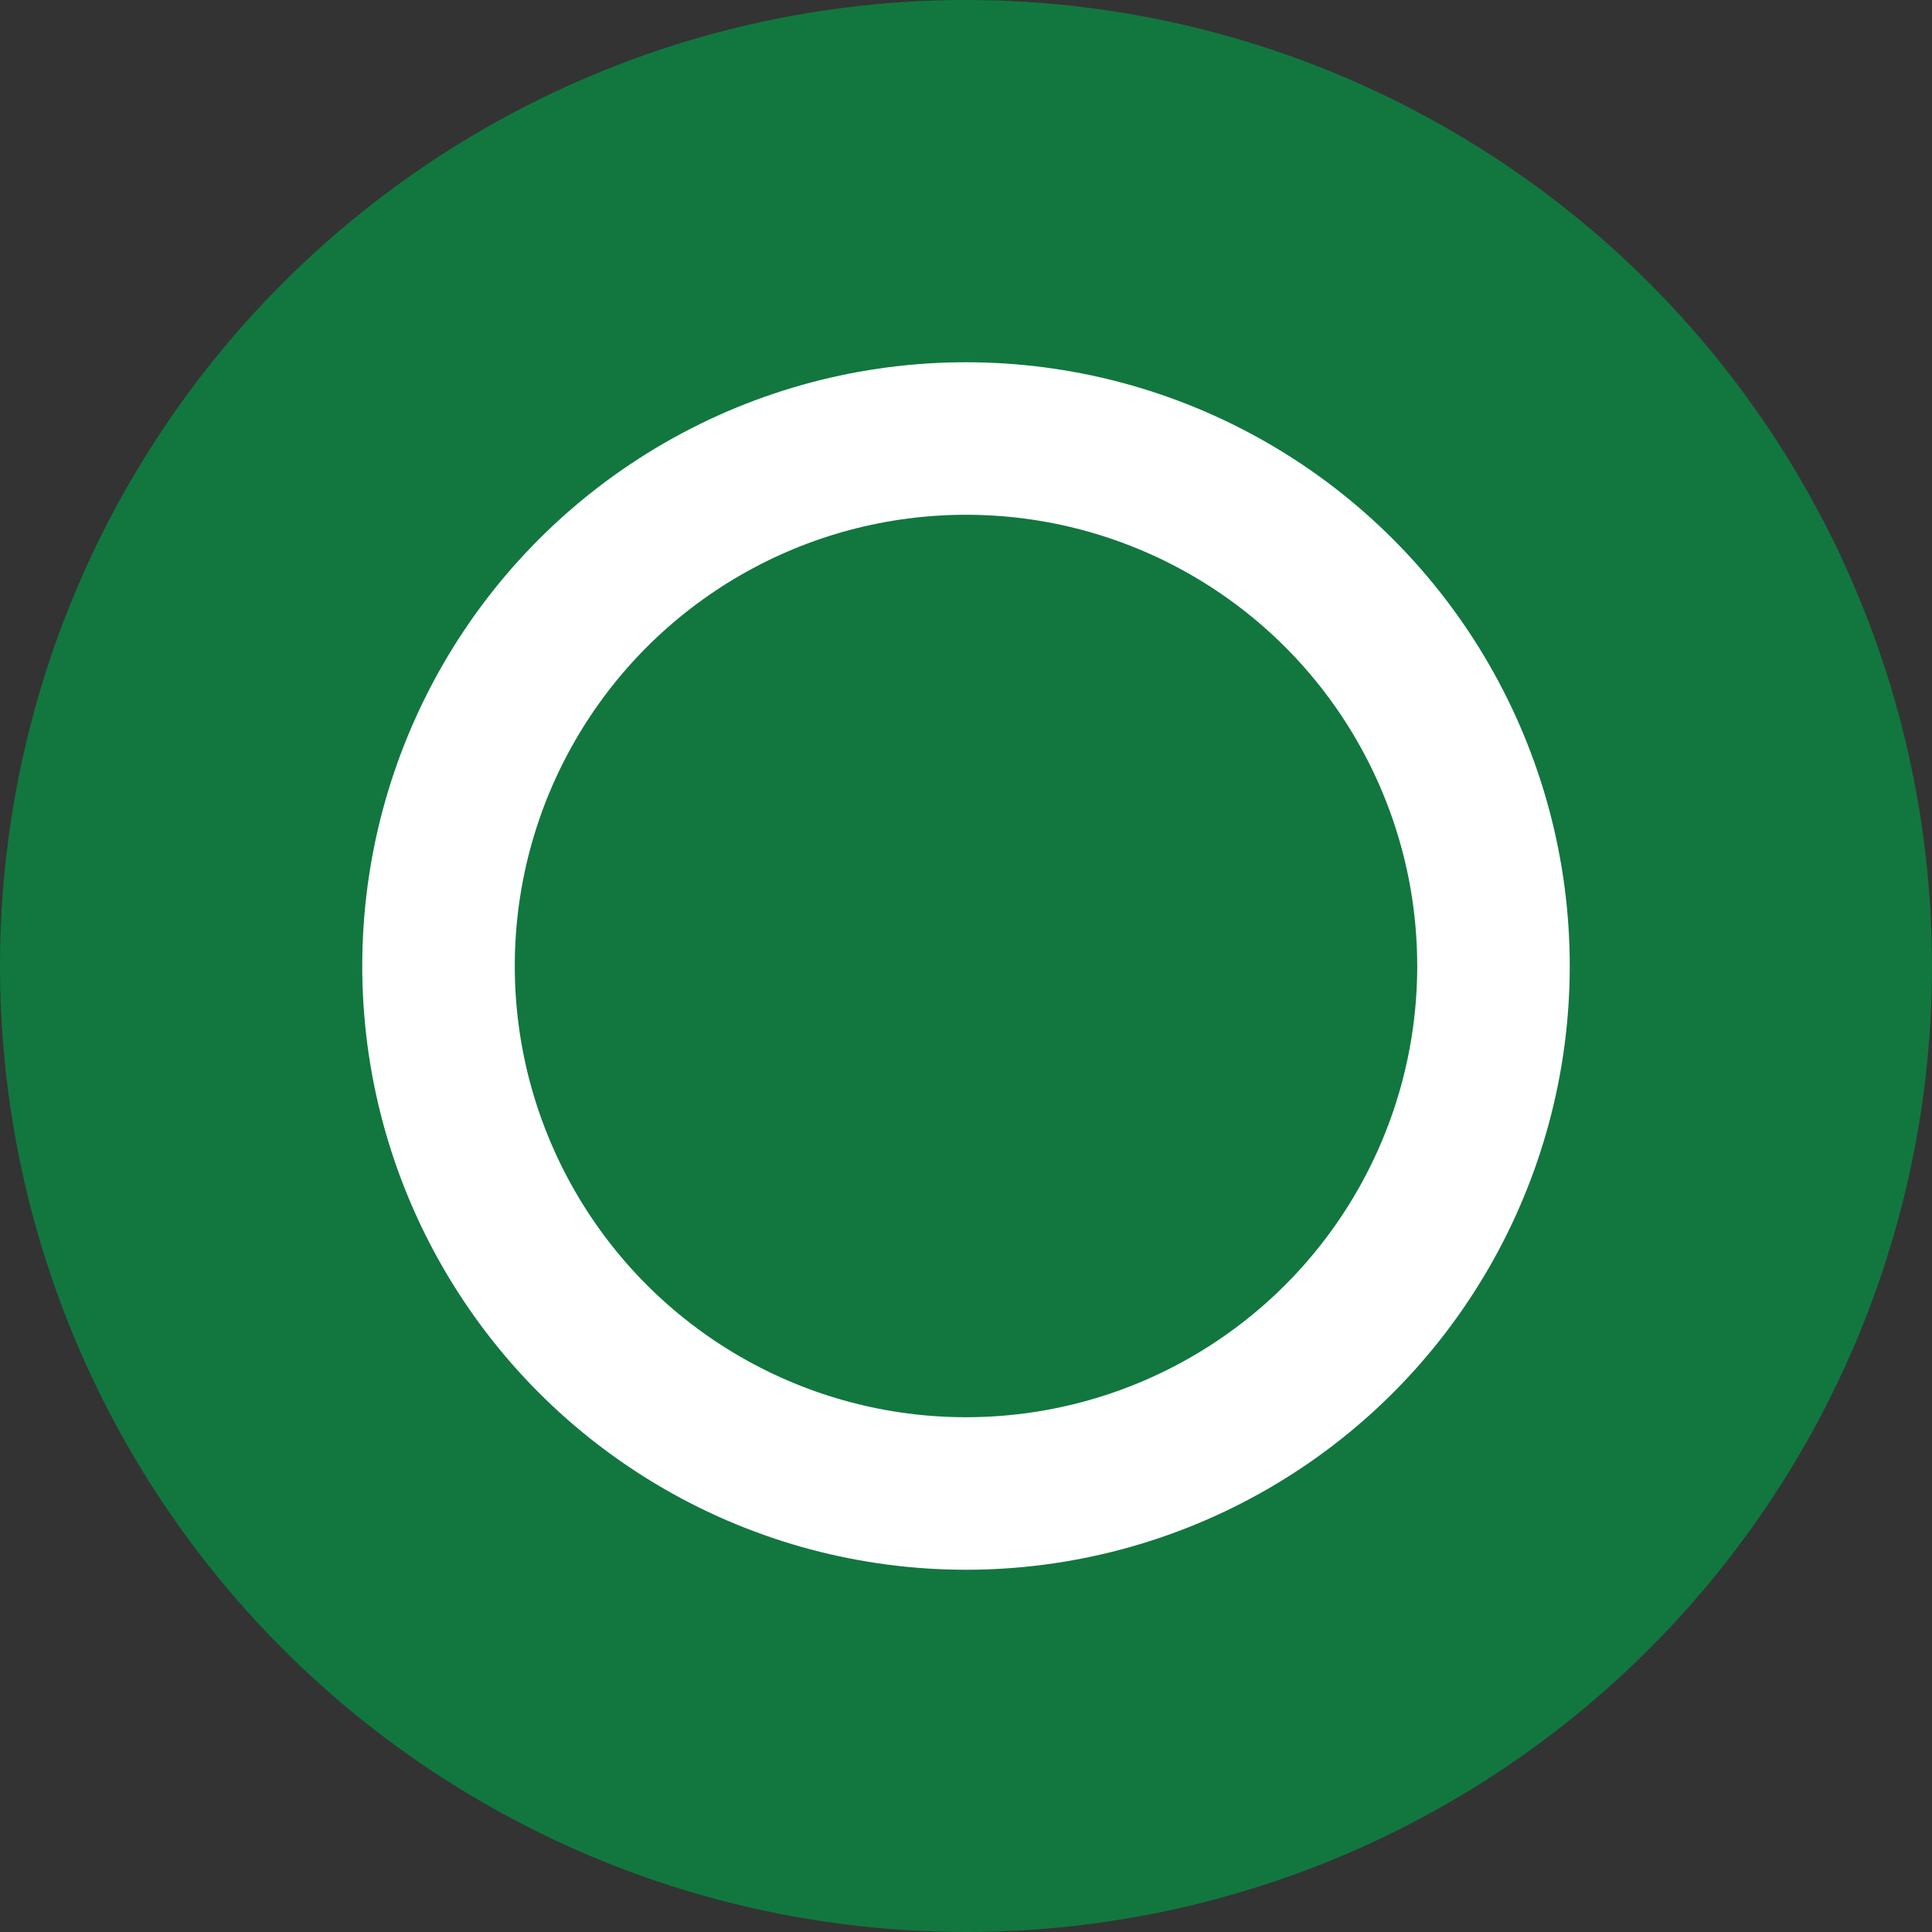 <svg width="38" height="38" viewBox="0 0 38 38" fill="none" xmlns="http://www.w3.org/2000/svg">
<rect x="0" y="0" width="38" height="38" fill="#333333" stroke="none"/>
<g id="Group 21">
<circle id="Ellipse 11" cx="19" cy="19" r="17.5" fill="#11773F" stroke="#11773F" stroke-width="3"/>
<circle id="Ellipse 10" cx="19" cy="19" r="10.375" stroke="white" stroke-width="3"/>
</g>
</svg>
